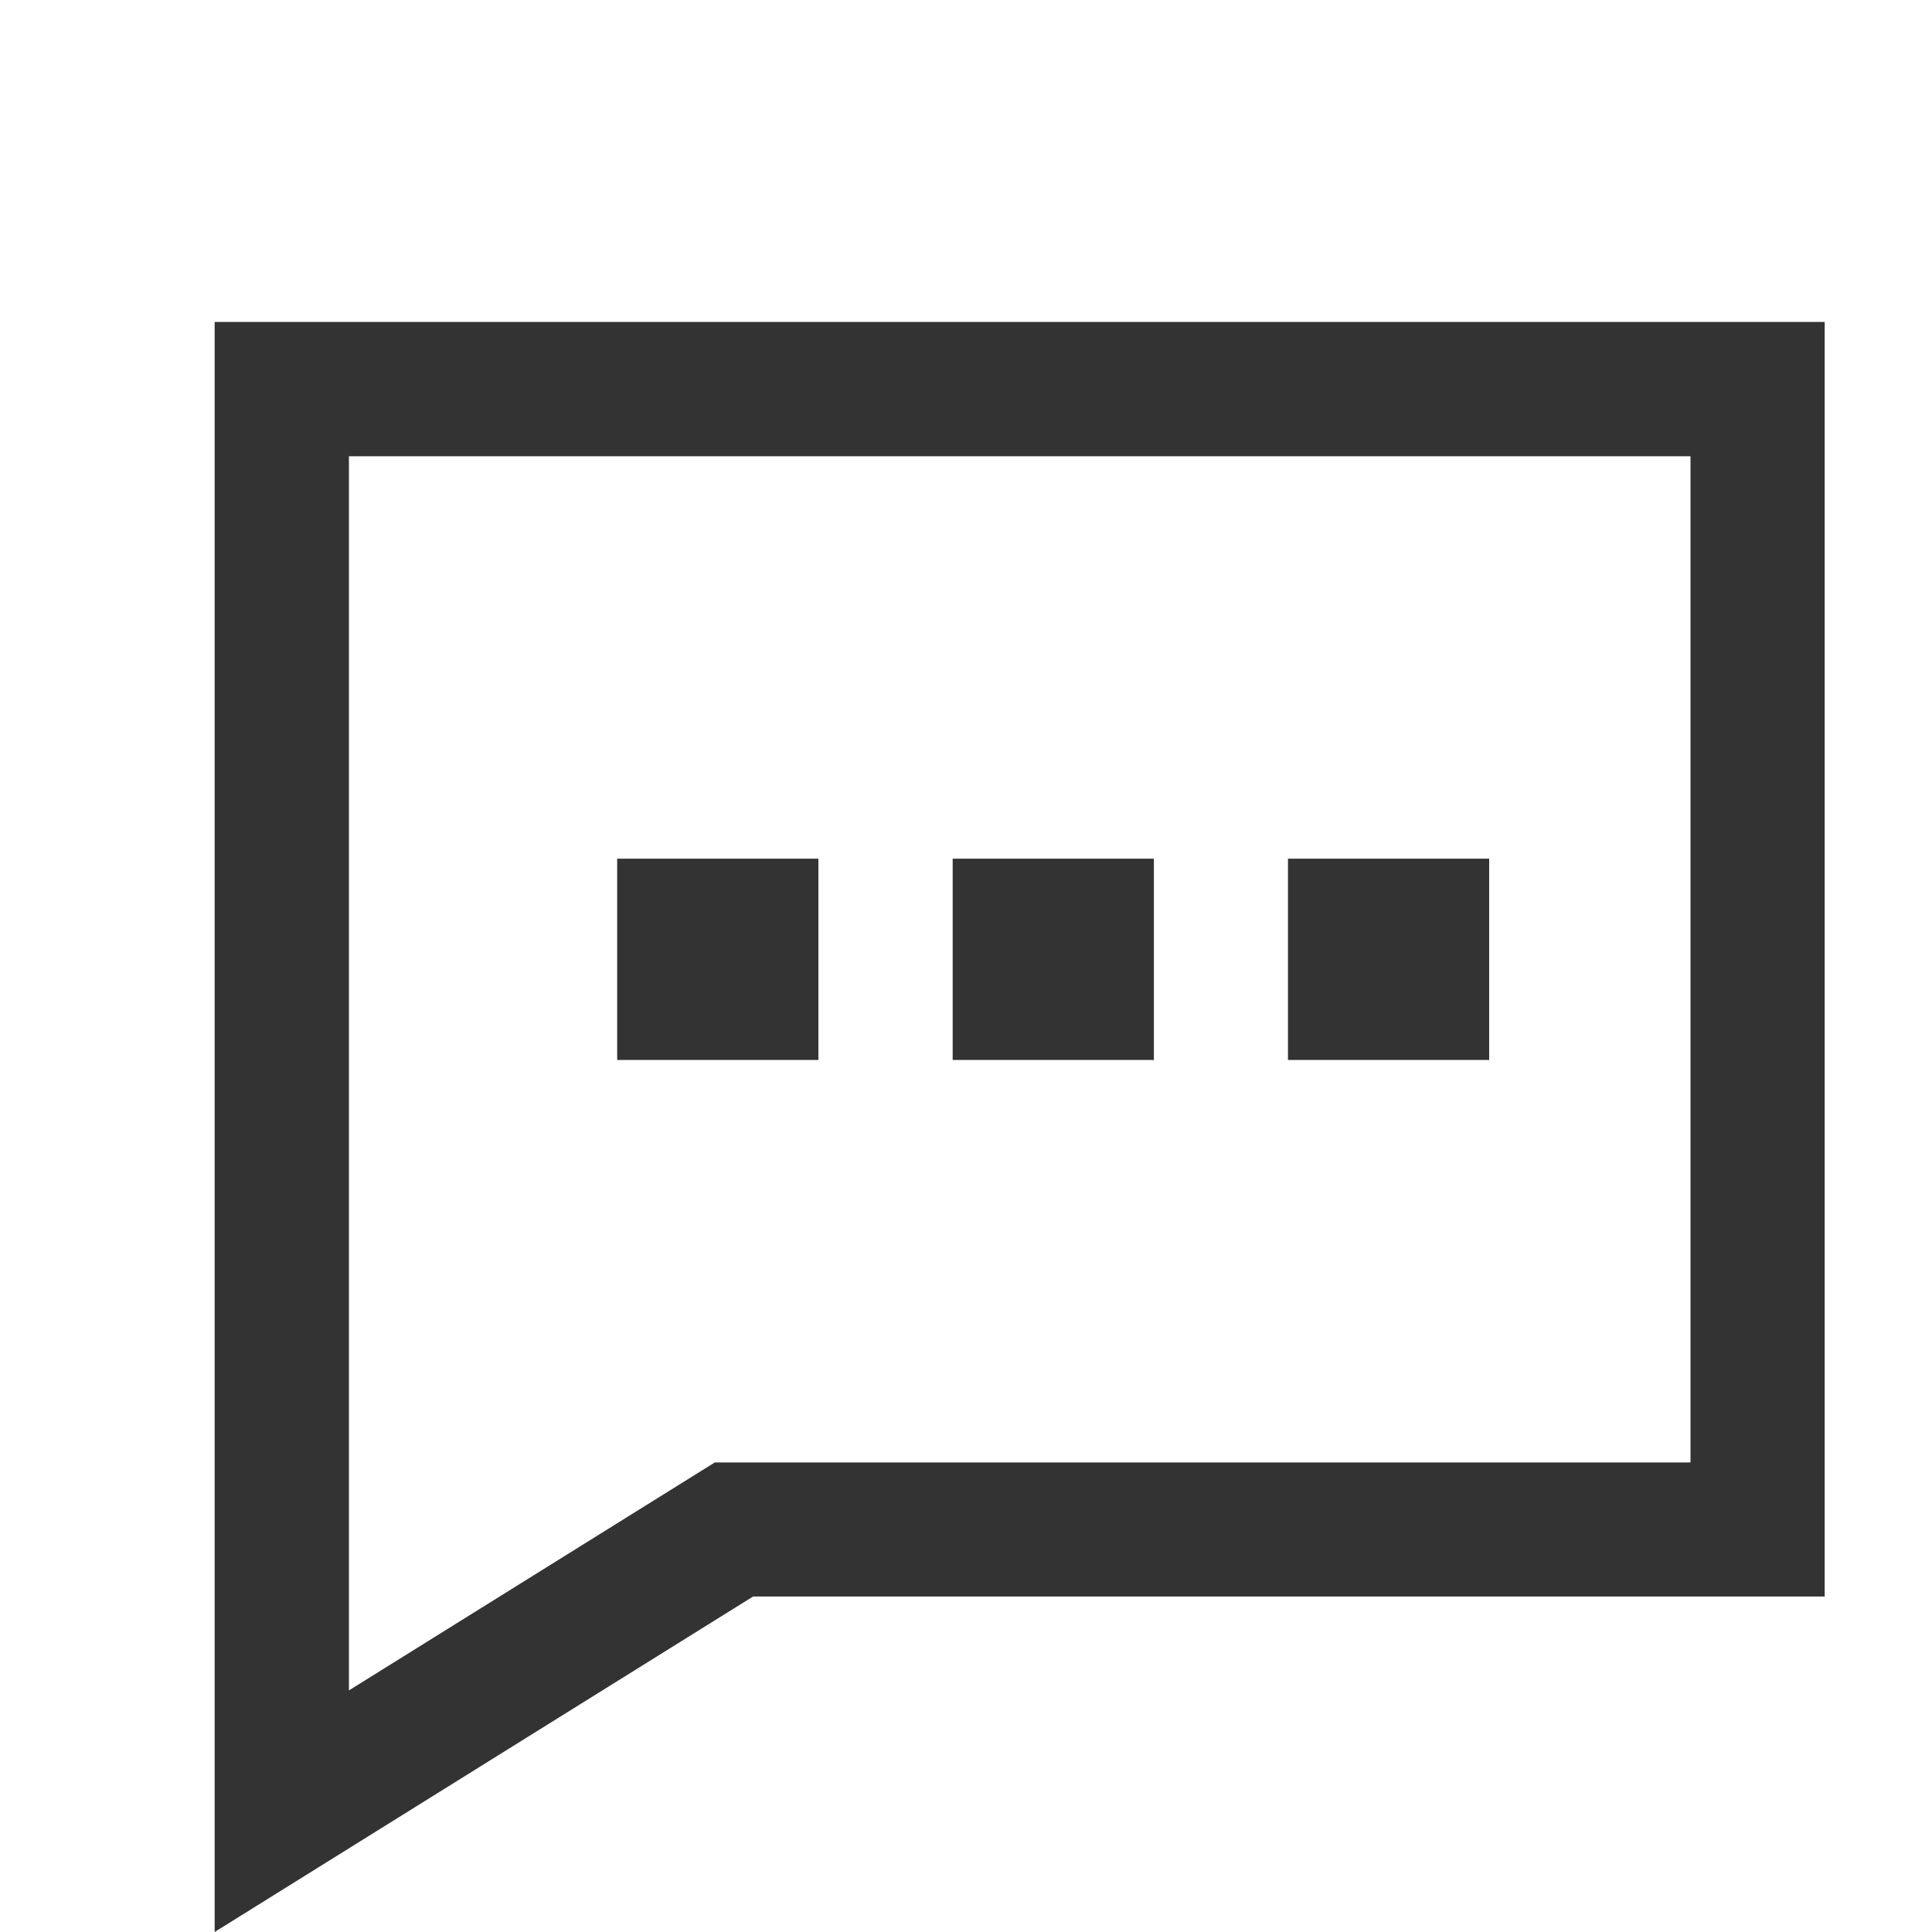 <?xml version="1.0" encoding="UTF-8"?>
<svg width="20px" height="20px" viewBox="0 0 20 20" version="1.1" xmlns="http://www.w3.org/2000/svg" xmlns:xlink="http://www.w3.org/1999/xlink">
    <title>编组 31</title>
    <g id="页面-1" stroke="none" stroke-width="1" fill="none" fill-rule="evenodd">
        <g id="选择作品" transform="translate(-1860, -103)" fill-rule="nonzero">
            <g id="编组-3" transform="translate(1859, 103)">
                <g id="编组-31" transform="translate(1, 0)">
                    <rect id="矩形" fill="#000000" opacity="0" x="0" y="0" width="20" height="20"></rect>
                    <path d="M2.222,3.333 L18.889,3.333 L18.889,16.527 L7.796,16.527 L2.222,20 L2.222,3.333 Z M7.4,15.139 L17.5,15.139 L17.5,4.723 L3.612,4.723 L3.612,17.499 L7.4,15.139 Z M6.389,8.889 L8.472,8.889 L8.472,10.973 L6.389,10.973 L6.389,8.889 Z M9.862,8.889 L11.945,8.889 L11.945,10.973 L9.862,10.973 L9.862,8.889 Z M13.333,8.889 L15.416,8.889 L15.416,10.973 L13.333,10.973 L13.333,8.889 Z" id="形状备份-4" fill="#333333"></path>
                </g>
            </g>
        </g>
    </g>
</svg>